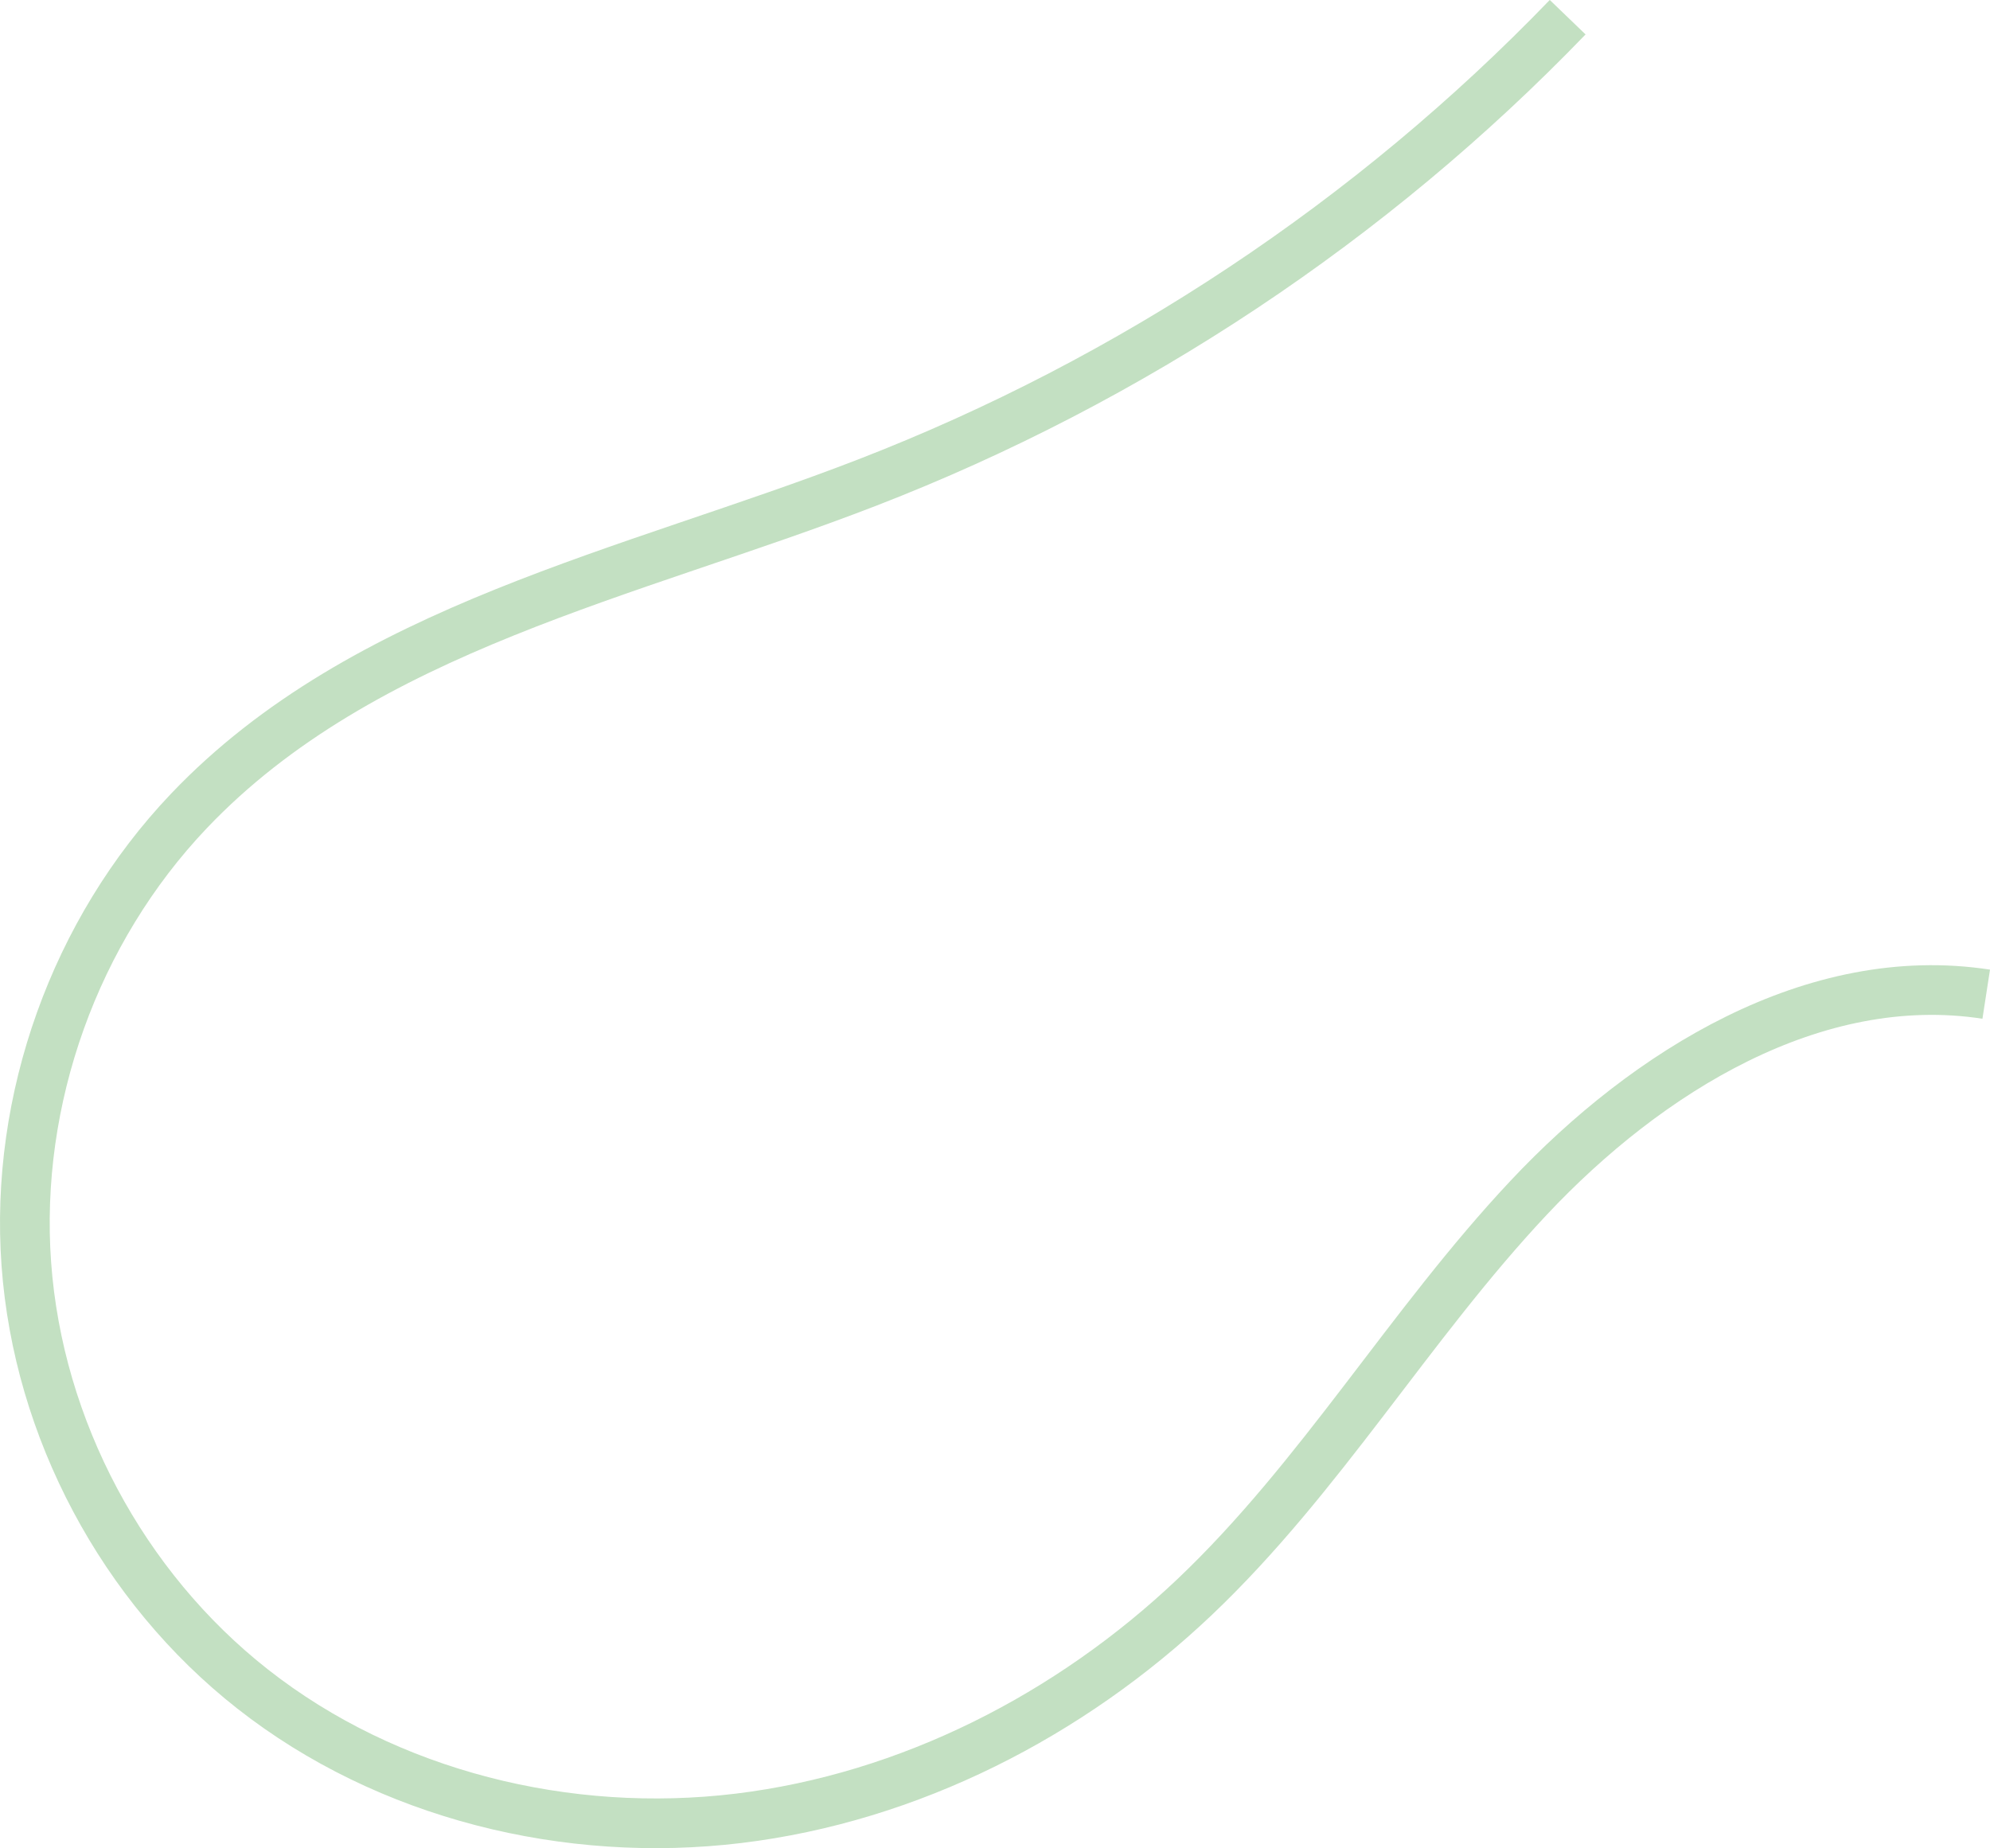 <?xml version="1.0" encoding="UTF-8"?><svg id="Layer_1" xmlns="http://www.w3.org/2000/svg" viewBox="0 0 200.21 185.97"><path d="M157.72,1.73c-19.7,20.45-43.93,36.55-70.45,46.82-23.82,9.23-50.69,14.58-68.27,33.06C7.53,93.67,1.45,110.64,2.65,127.2s9.68,32.48,22.77,42.76c13.59,10.68,31.7,15.09,48.88,13.01,17.19-2.08,33.36-10.38,45.89-22.27,12.67-12.03,21.63-27.42,33.59-40.16,11.95-12.74,28.75-23.16,46.05-20.5" style="fill:none; stroke:#c3e0c2; stroke-miterlimit:10; stroke-width:5px;"/></svg>